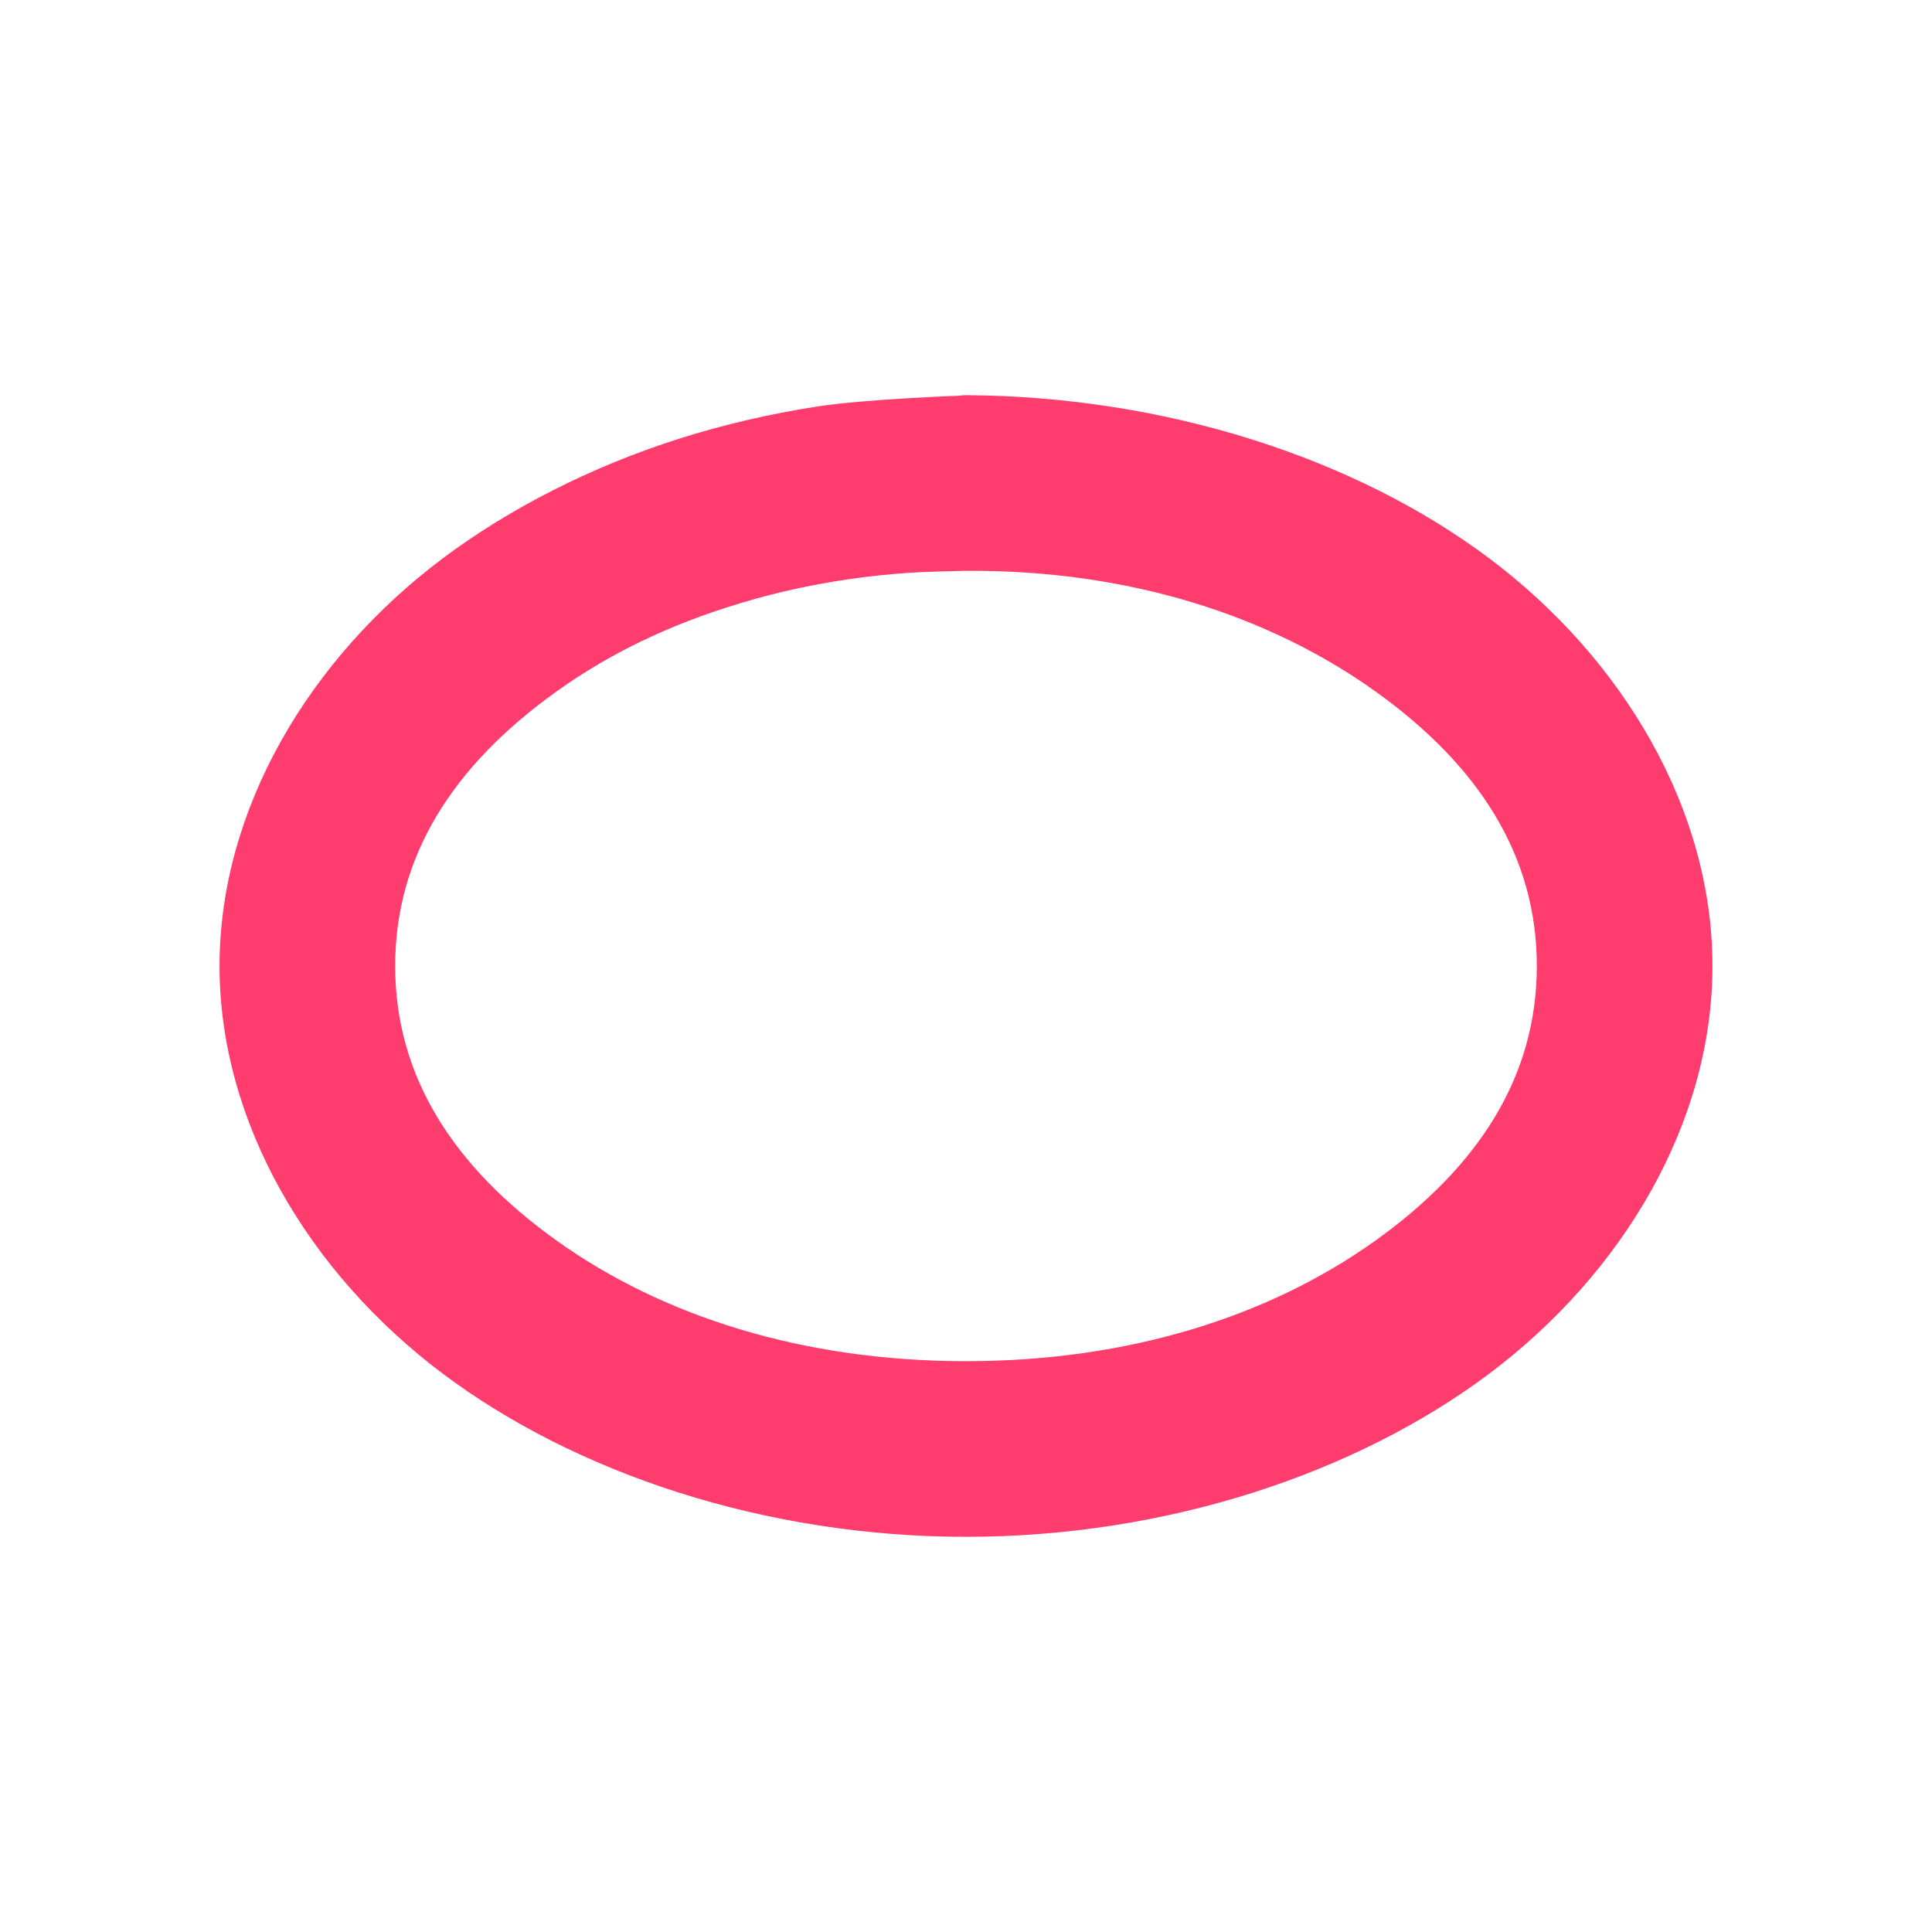 <svg viewBox="0 0 22 22" xmlns="http://www.w3.org/2000/svg"><path fill="rgb(255, 60, 110)" d="m10.924 4.506c.024-.004.05-.006.076-.006 2.289.013 4.446.724 5.957 1.857 1.523 1.143 2.543 2.858 2.543 4.643s-1.02 3.5-2.543 4.643c-1.511 1.133-3.668 1.857-5.957 1.857s-4.446-.724-5.957-1.857c-1.523-1.143-2.543-2.858-2.543-4.643s1.02-3.5 2.543-4.643c.758-.568 1.696-1.046 2.692-1.362.497-.158 1.037-.284 1.577-.367.532-.082 1.583-.121 1.612-.122zm-.604 2.019c-.226.016-.439.039-.658.071-.438.064-.841.154-1.242.276-.8.241-1.48.571-2.079.999-1.189.85-1.841 1.881-1.841 3.129s.652 2.279 1.841 3.129c1.204.86 2.802 1.371 4.659 1.371s3.455-.511 4.659-1.371c1.189-.85 1.841-1.881 1.841-3.129s-.652-2.279-1.841-3.129c-1.204-.86-2.802-1.383-4.659-1.371-.005 0-.01 0-.015 0-.132.003-.483.011-.665.024z"/></svg>